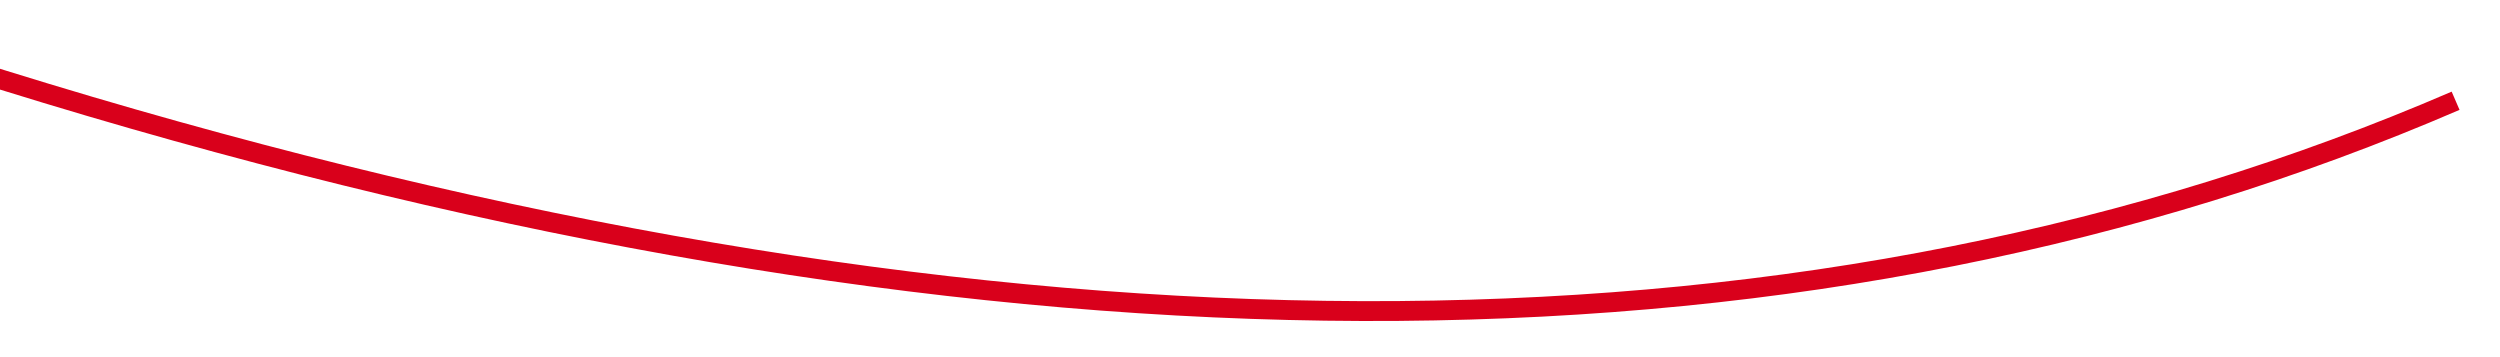 ﻿<?xml version="1.0" encoding="utf-8"?>
<svg version="1.1" xmlns:xlink="http://www.w3.org/1999/xlink" width="126px" height="18px" viewBox="2404 422  126 18" xmlns="http://www.w3.org/2000/svg">
  <g transform="matrix(0.105 0.995 -0.995 0.105 2637.767 -2067.537 )">
    <path d="M 2360.214 637.17  C 2452.833 526.292  2488.762 437.569  2468 371  " stroke-width="1" stroke="#d9001b" fill="none" />
    <path d="M 2356.051 632.352  L 2357 641  L 2365.684 640.474  L 2356.051 632.352  Z " fill-rule="nonzero" fill="#d9001b" stroke="none" />
  </g>
</svg>